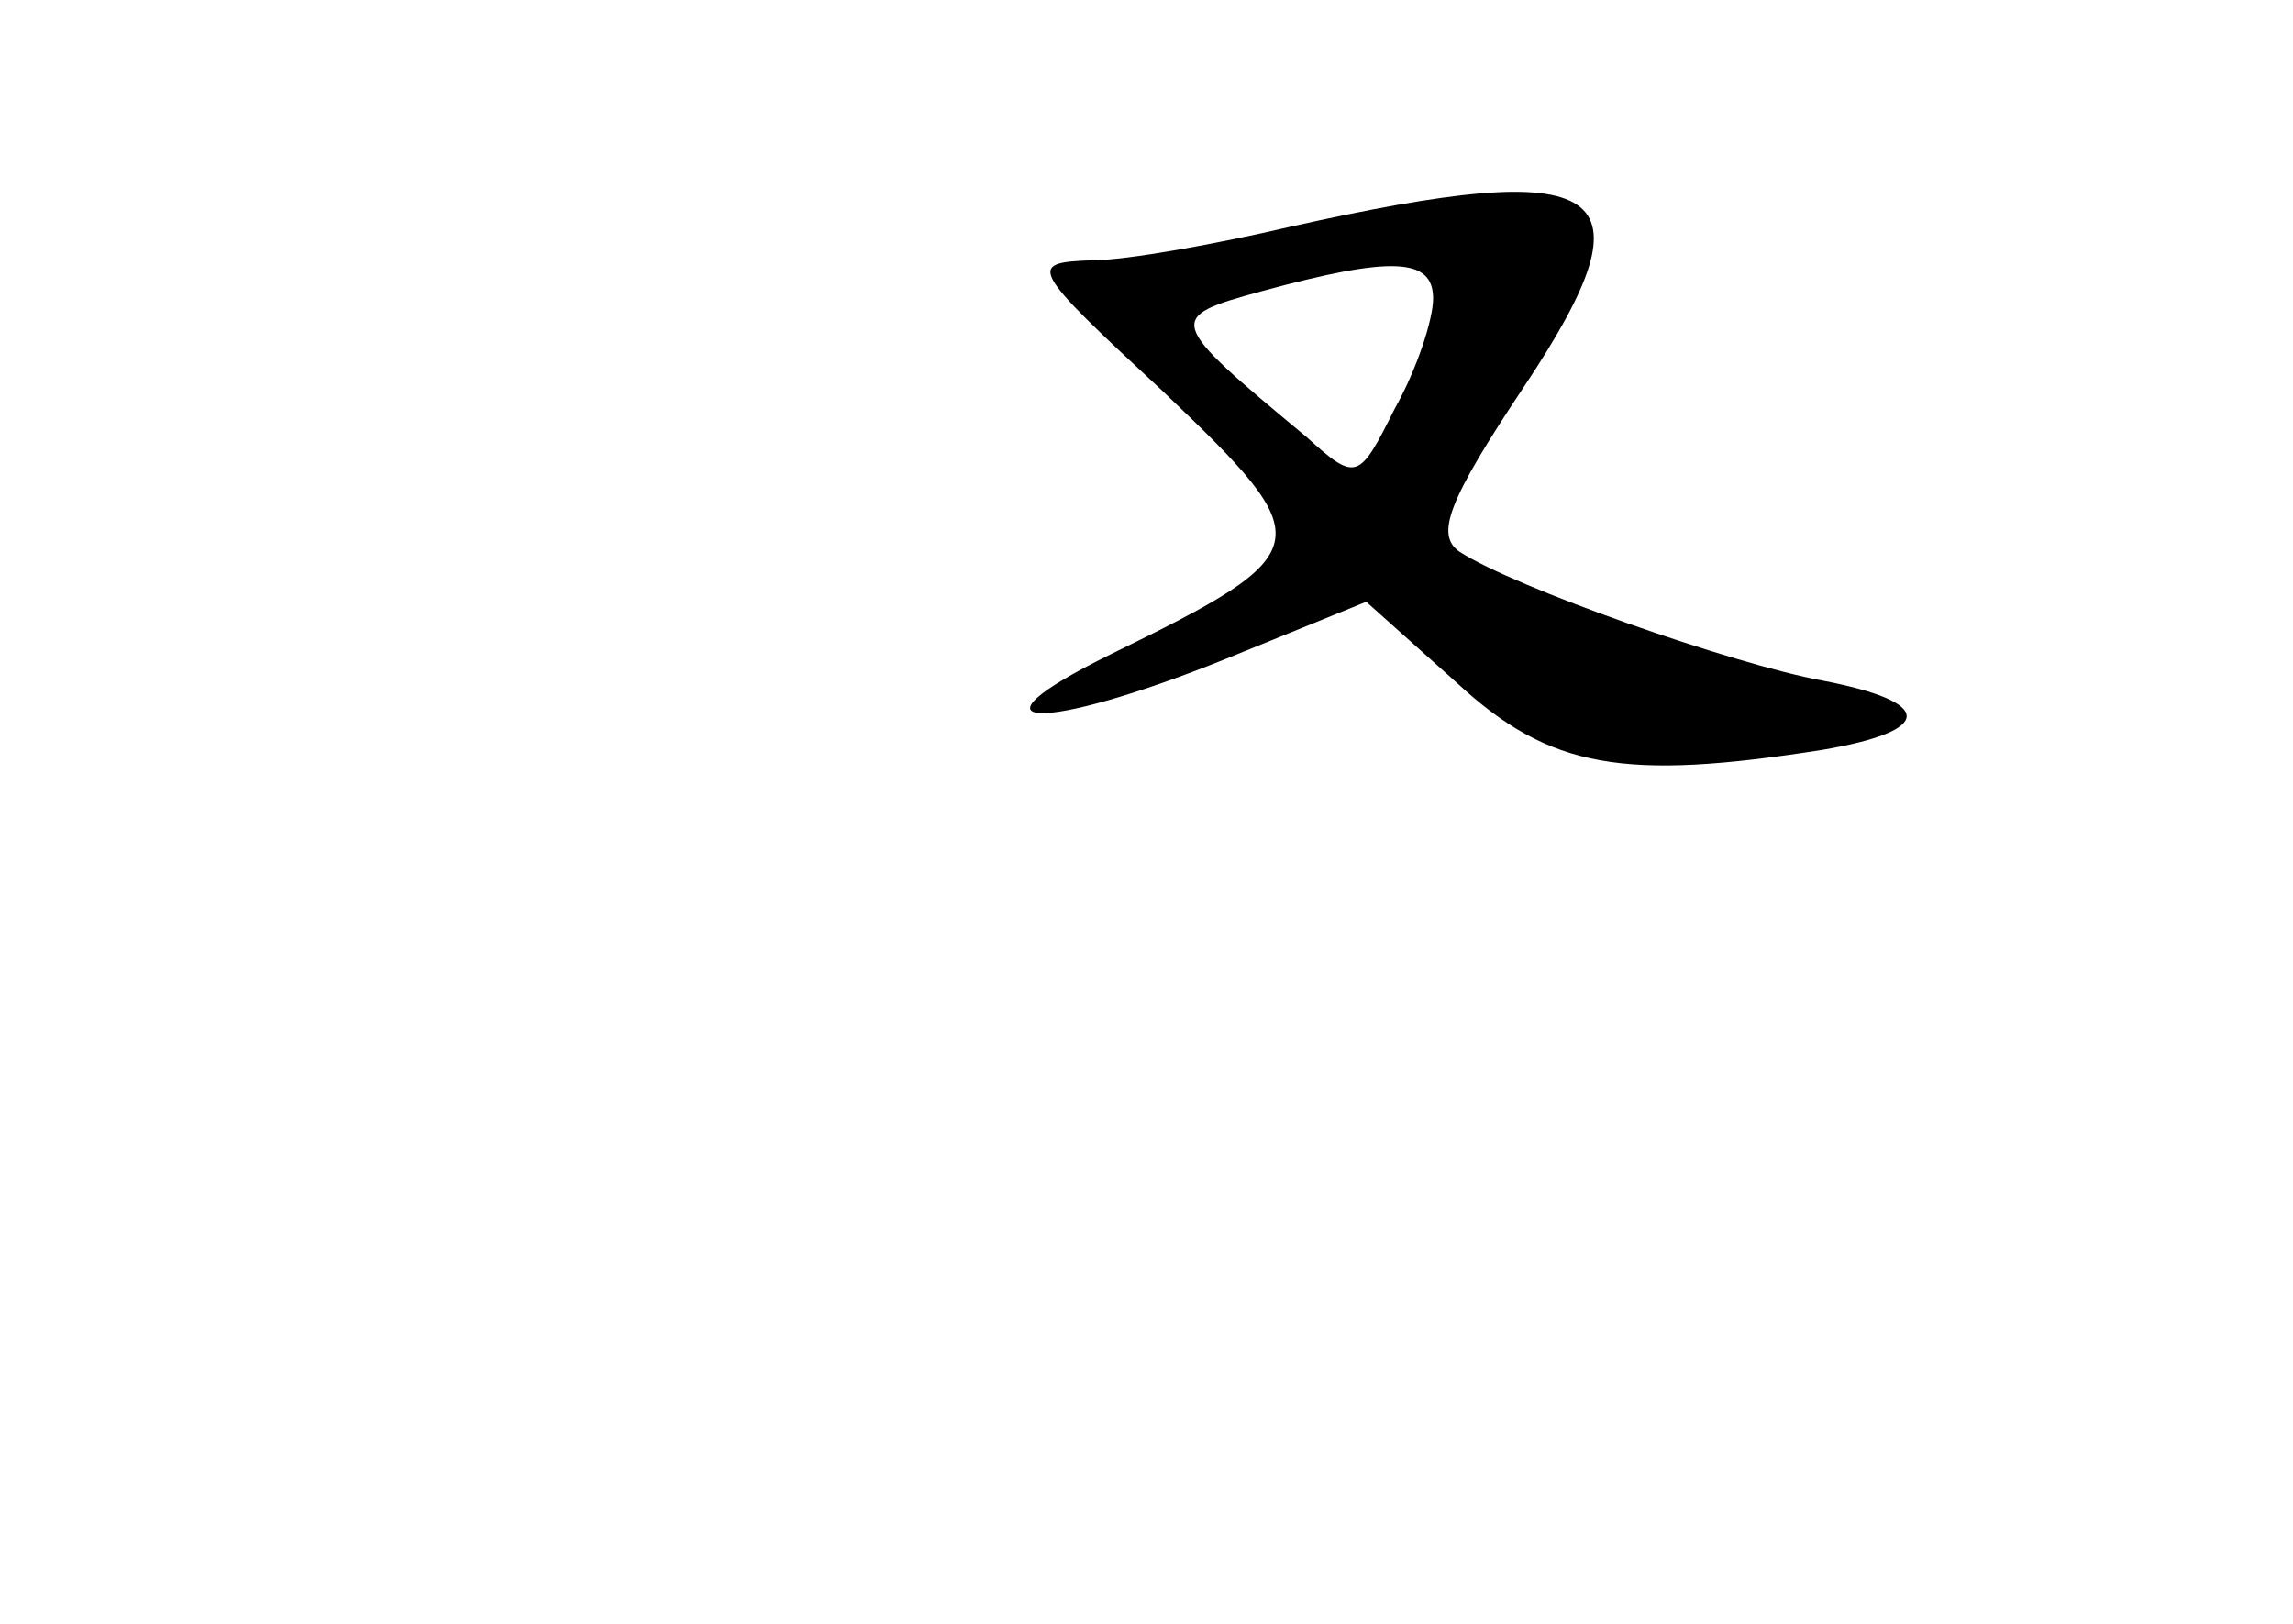 <?xml version="1.0" standalone="no"?>
<!DOCTYPE svg PUBLIC "-//W3C//DTD SVG 20010904//EN"
 "http://www.w3.org/TR/2001/REC-SVG-20010904/DTD/svg10.dtd">
<svg version="1.0" xmlns="http://www.w3.org/2000/svg"
 width="96pt" height="68pt" viewBox="0 0 96 68"
 preserveAspectRatio="xMidYMid meet">
<g transform="translate(0,68) scale(0.1,-0.1)"
fill="#000000" stroke="none">
<path d="M540 585 c-30 -7 -68 -14 -83 -14 -27 -1 -26 -3 30 -55 66 -63 66
-67 -22 -110 -65 -32 -29 -33 48 -2 l59 24 38 -34 c39 -36 70 -41 153 -28 47
8 47 20 0 29 -38 7 -129 39 -152 54 -10 7 -5 21 27 69 56 84 36 97 -98 67z
m60 -30 c0 -9 -7 -30 -16 -46 -15 -30 -16 -31 -37 -12 -59 49 -59 50 -19 61
55 15 72 14 72 -3z"/>
</g>
</svg>
